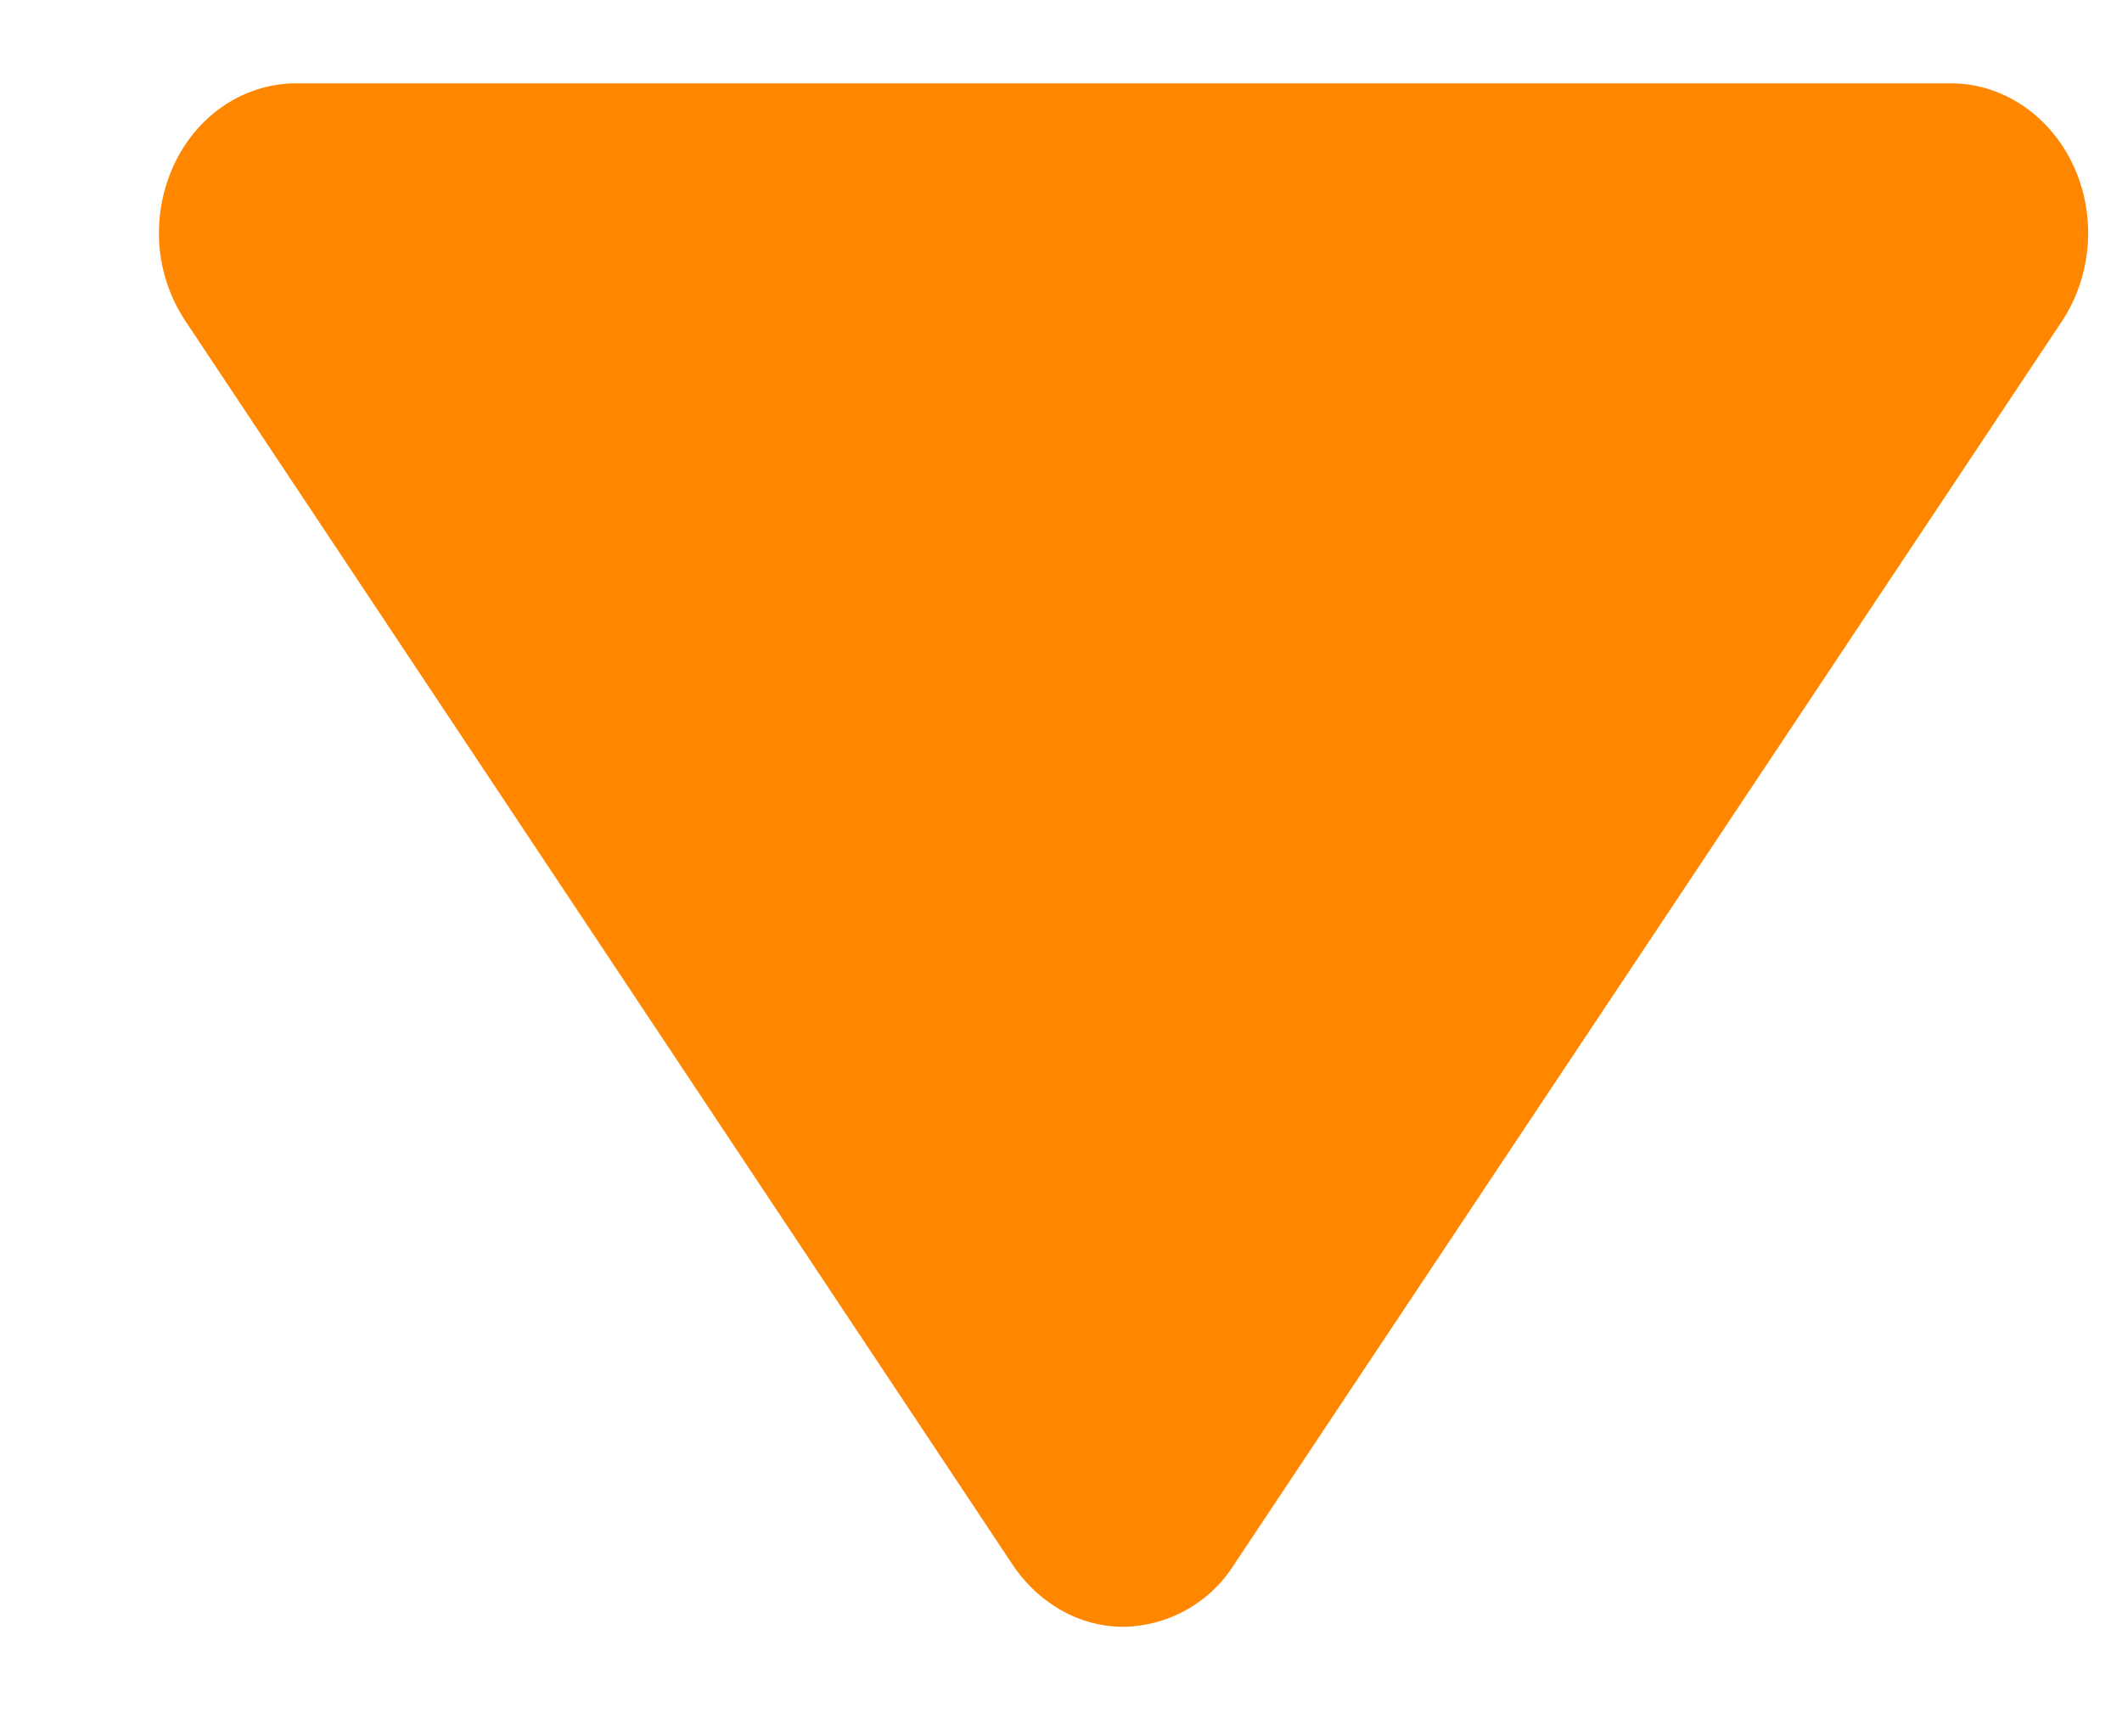 <svg xmlns="http://www.w3.org/2000/svg" width="11" height="9" fill="none" xmlns:v="https://vecta.io/nano"><path d="M6.397 8.11l4.291-6.444c.157-.236.181-.55.059-.81s-.367-.424-.633-.424H1.536c-.269 0-.514.163-.635.424a.84.84 0 0 0-.077.353.82.82 0 0 0 .138.456L5.249 8.11c.137.203.349.322.574.322a.69.69 0 0 0 .574-.322z" fill="#ff8700"/></svg>